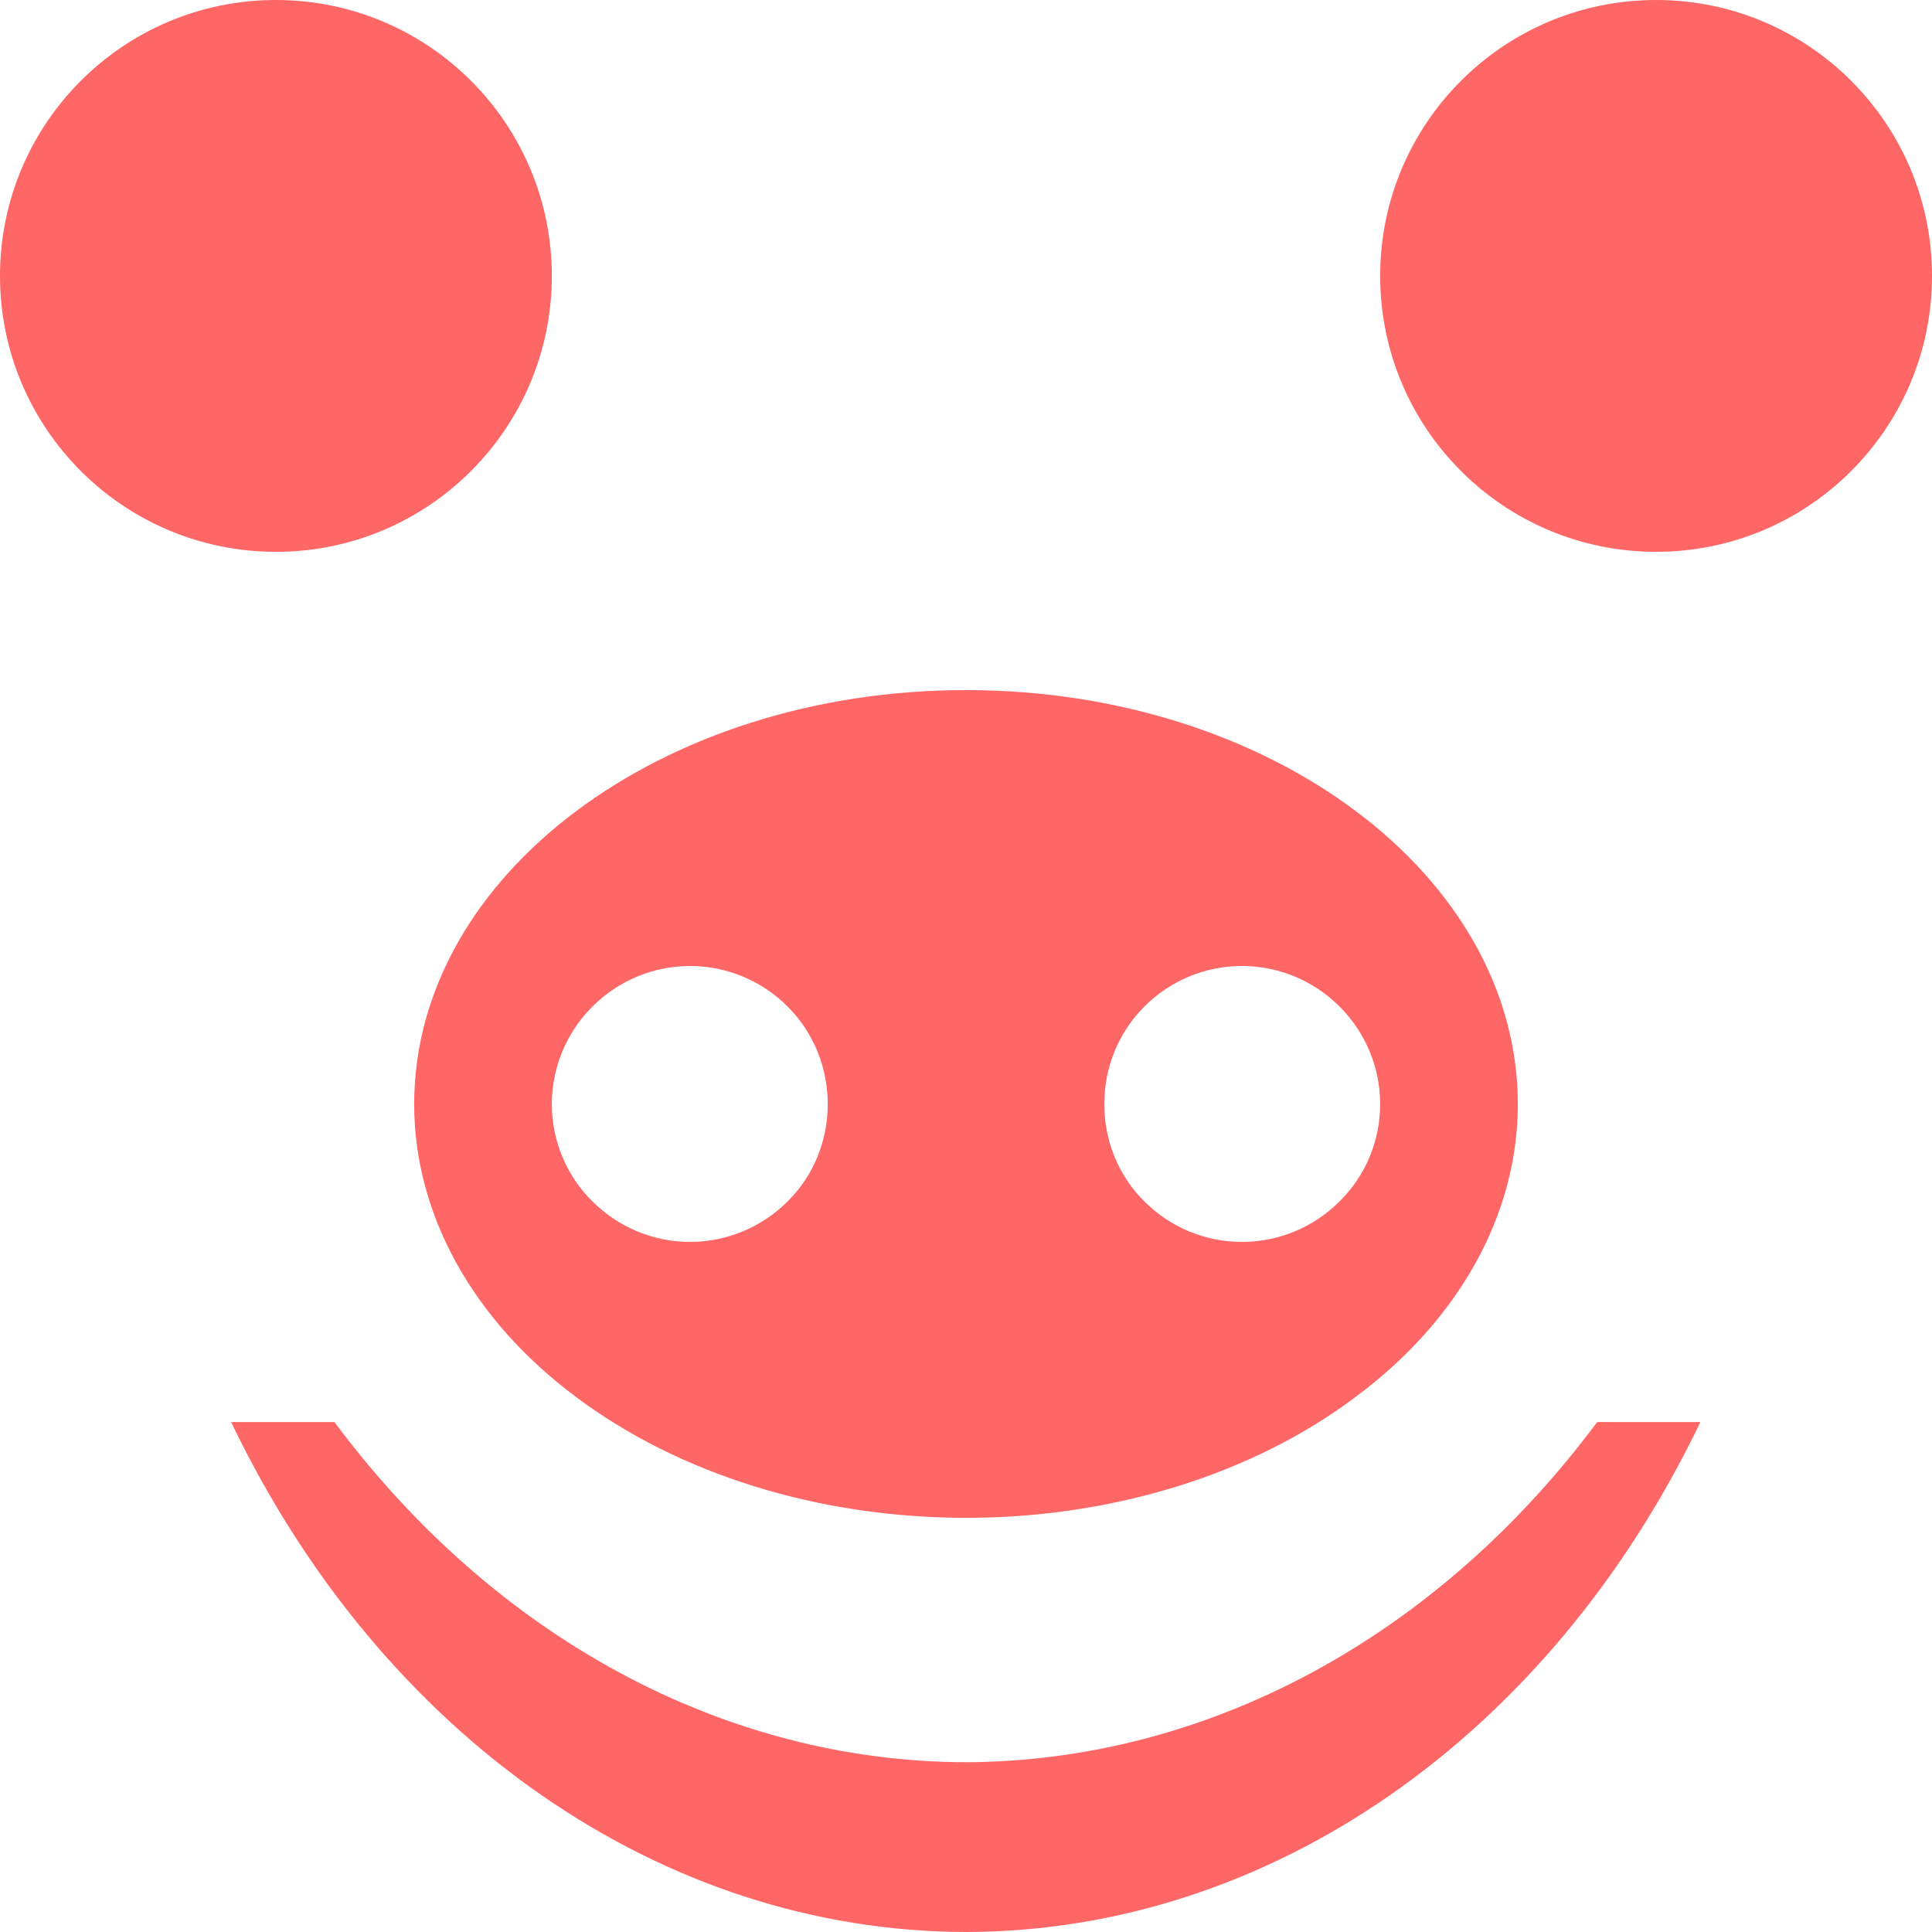 
<svg xmlns="http://www.w3.org/2000/svg" xmlns:xlink="http://www.w3.org/1999/xlink" width="16px" height="16px" viewBox="0 0 16 16" version="1.1">
<g id="surface1">
<path style=" stroke:none;fill-rule:evenodd;fill:#ff6666;fill-opacity:1;" d="M 0 2.285 C 0 1.023 1.023 0 2.285 0 C 3.547 0 4.57 1.023 4.57 2.285 C 4.57 3.547 3.547 4.57 2.285 4.57 C 1.023 4.57 0 3.547 0 2.285 Z M 11.43 2.285 C 11.43 1.023 12.453 0 13.715 0 C 14.977 0 16 1.023 16 2.285 C 16 3.547 14.977 4.57 13.715 4.57 C 12.453 4.57 11.43 3.547 11.43 2.285 Z M 1.914 11.777 C 3.168 14.391 5.488 15.996 8 16 C 10.512 15.996 12.828 14.387 14.082 11.777 L 13.227 11.777 C 11.898 13.562 9.996 14.586 8 14.594 C 6.004 14.59 4.102 13.566 2.77 11.777 Z M 5.715 8 C 6.016 8 6.309 8.121 6.523 8.336 C 6.738 8.551 6.855 8.84 6.855 9.145 C 6.855 9.445 6.738 9.738 6.523 9.949 C 6.309 10.164 6.016 10.285 5.715 10.285 C 5.41 10.285 5.121 10.164 4.906 9.949 C 4.691 9.738 4.57 9.445 4.57 9.145 C 4.57 8.84 4.691 8.551 4.906 8.336 C 5.121 8.121 5.41 8 5.715 8 Z M 10.285 8 C 10.59 8 10.879 8.121 11.094 8.336 C 11.309 8.551 11.43 8.84 11.43 9.145 C 11.43 9.445 11.309 9.738 11.094 9.949 C 10.879 10.164 10.59 10.285 10.285 10.285 C 9.98 10.285 9.691 10.164 9.477 9.949 C 9.262 9.738 9.145 9.445 9.145 9.145 C 9.145 8.84 9.262 8.551 9.477 8.336 C 9.691 8.121 9.98 8 10.285 8 Z M 8 5.715 C 5.477 5.715 3.43 7.25 3.43 9.145 C 3.43 10.051 3.91 10.926 4.766 11.566 C 5.625 12.211 6.785 12.57 8 12.57 C 9.211 12.57 10.375 12.211 11.23 11.566 C 12.09 10.926 12.57 10.051 12.57 9.145 C 12.57 7.25 10.523 5.715 8 5.715 Z M 8 5.715 "/>
</g>
</svg>
